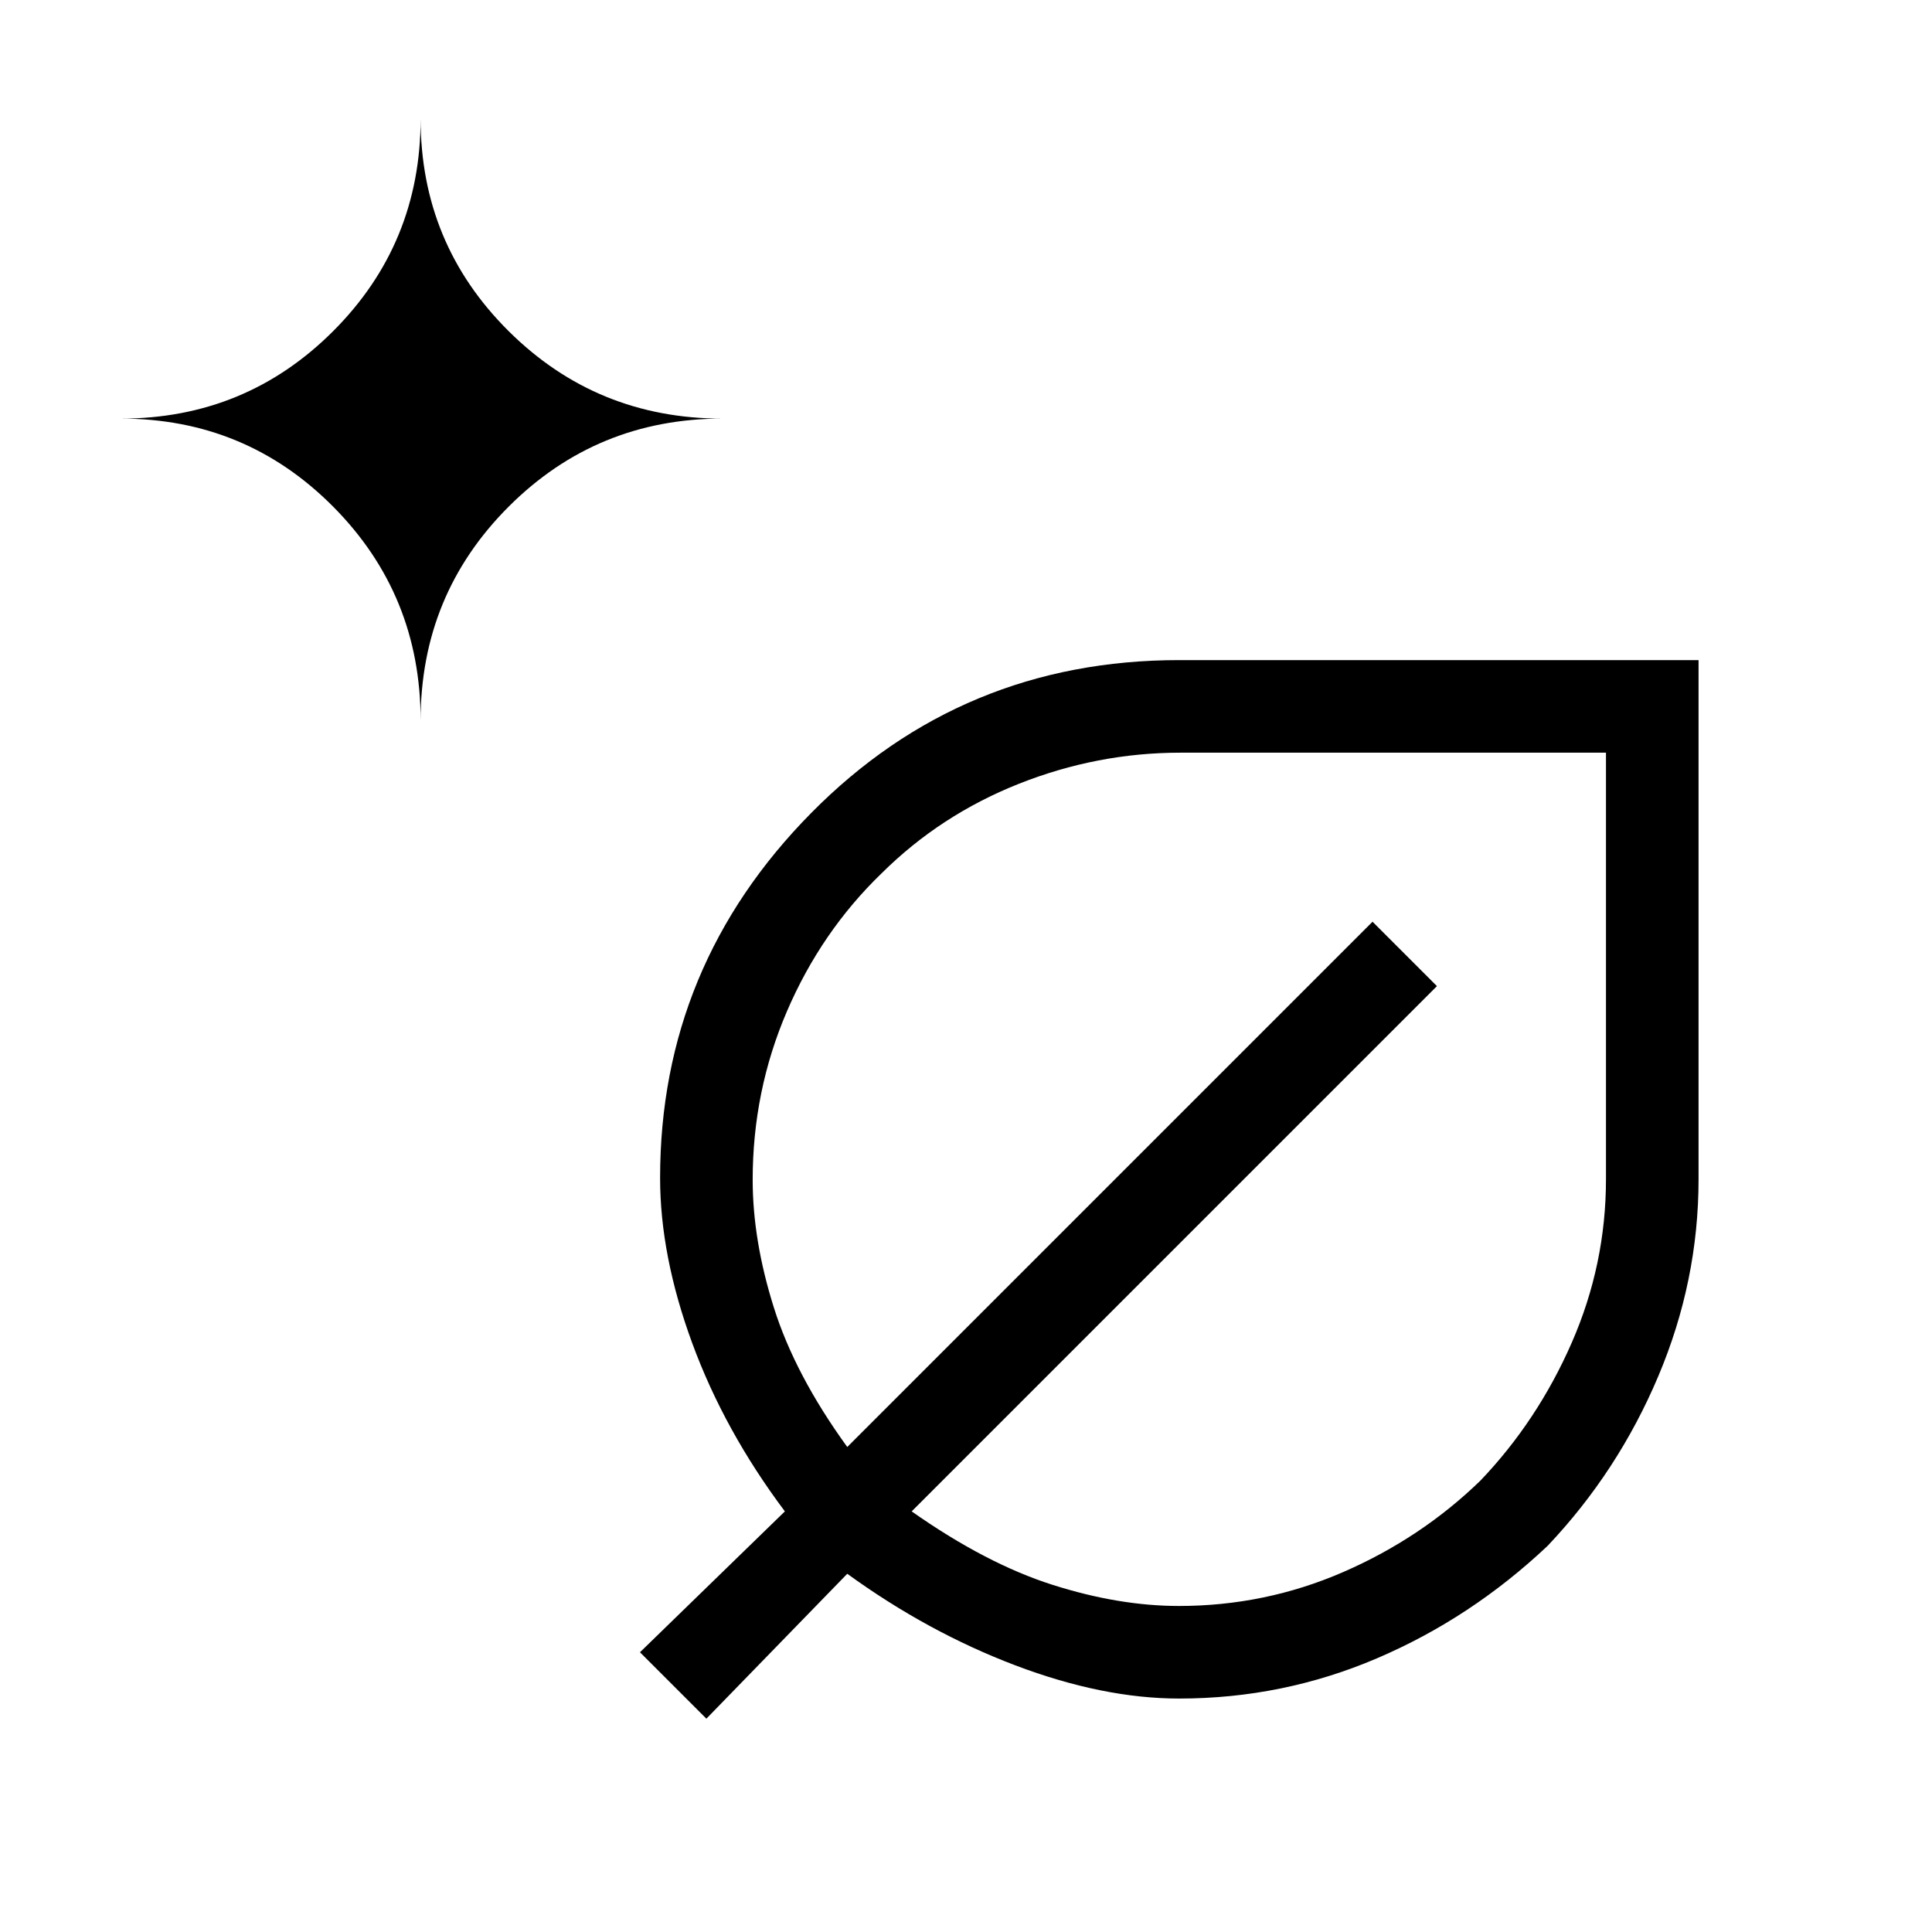 <svg xmlns="http://www.w3.org/2000/svg" height="20" viewBox="0 -960 960 960" width="20"><path d="M585.932-116Q548-116 504.5-132.5T421-178l-70 72-33-33 72-70q-30-40-46-83.5t-16-82.201Q328-480 403.047-556T586-632h258v257.951q0 50.509-19.993 97.857-19.993 47.347-54.979 84.29Q731-156 684.219-136t-98.287 20ZM209-602q0-62.5 43.75-106.25T359-752q-62.5 0-106.25-43.458Q209-838.917 209-901q0 62.083-43.458 105.542Q122.083-752 60-752q62.083 0 105.542 43.75Q209-664.5 209-602Zm376.793 440q42.819 0 81.547-16.817 38.728-16.818 68.245-45.452Q764-254 781-292.851q17-38.851 17-81.234V-586H586.647q-41.39 0-80.362 15.457Q467.314-555.087 438-526q-30 29-47 68.577-17 39.576-17 83.65 0 30.161 10.567 63.626Q395.133-276.683 421-241l261-261 32 32-261 261q37 26 70.014 36.5 33.013 10.5 62.779 10.5ZM586-374Zm0 0Z"/></svg>